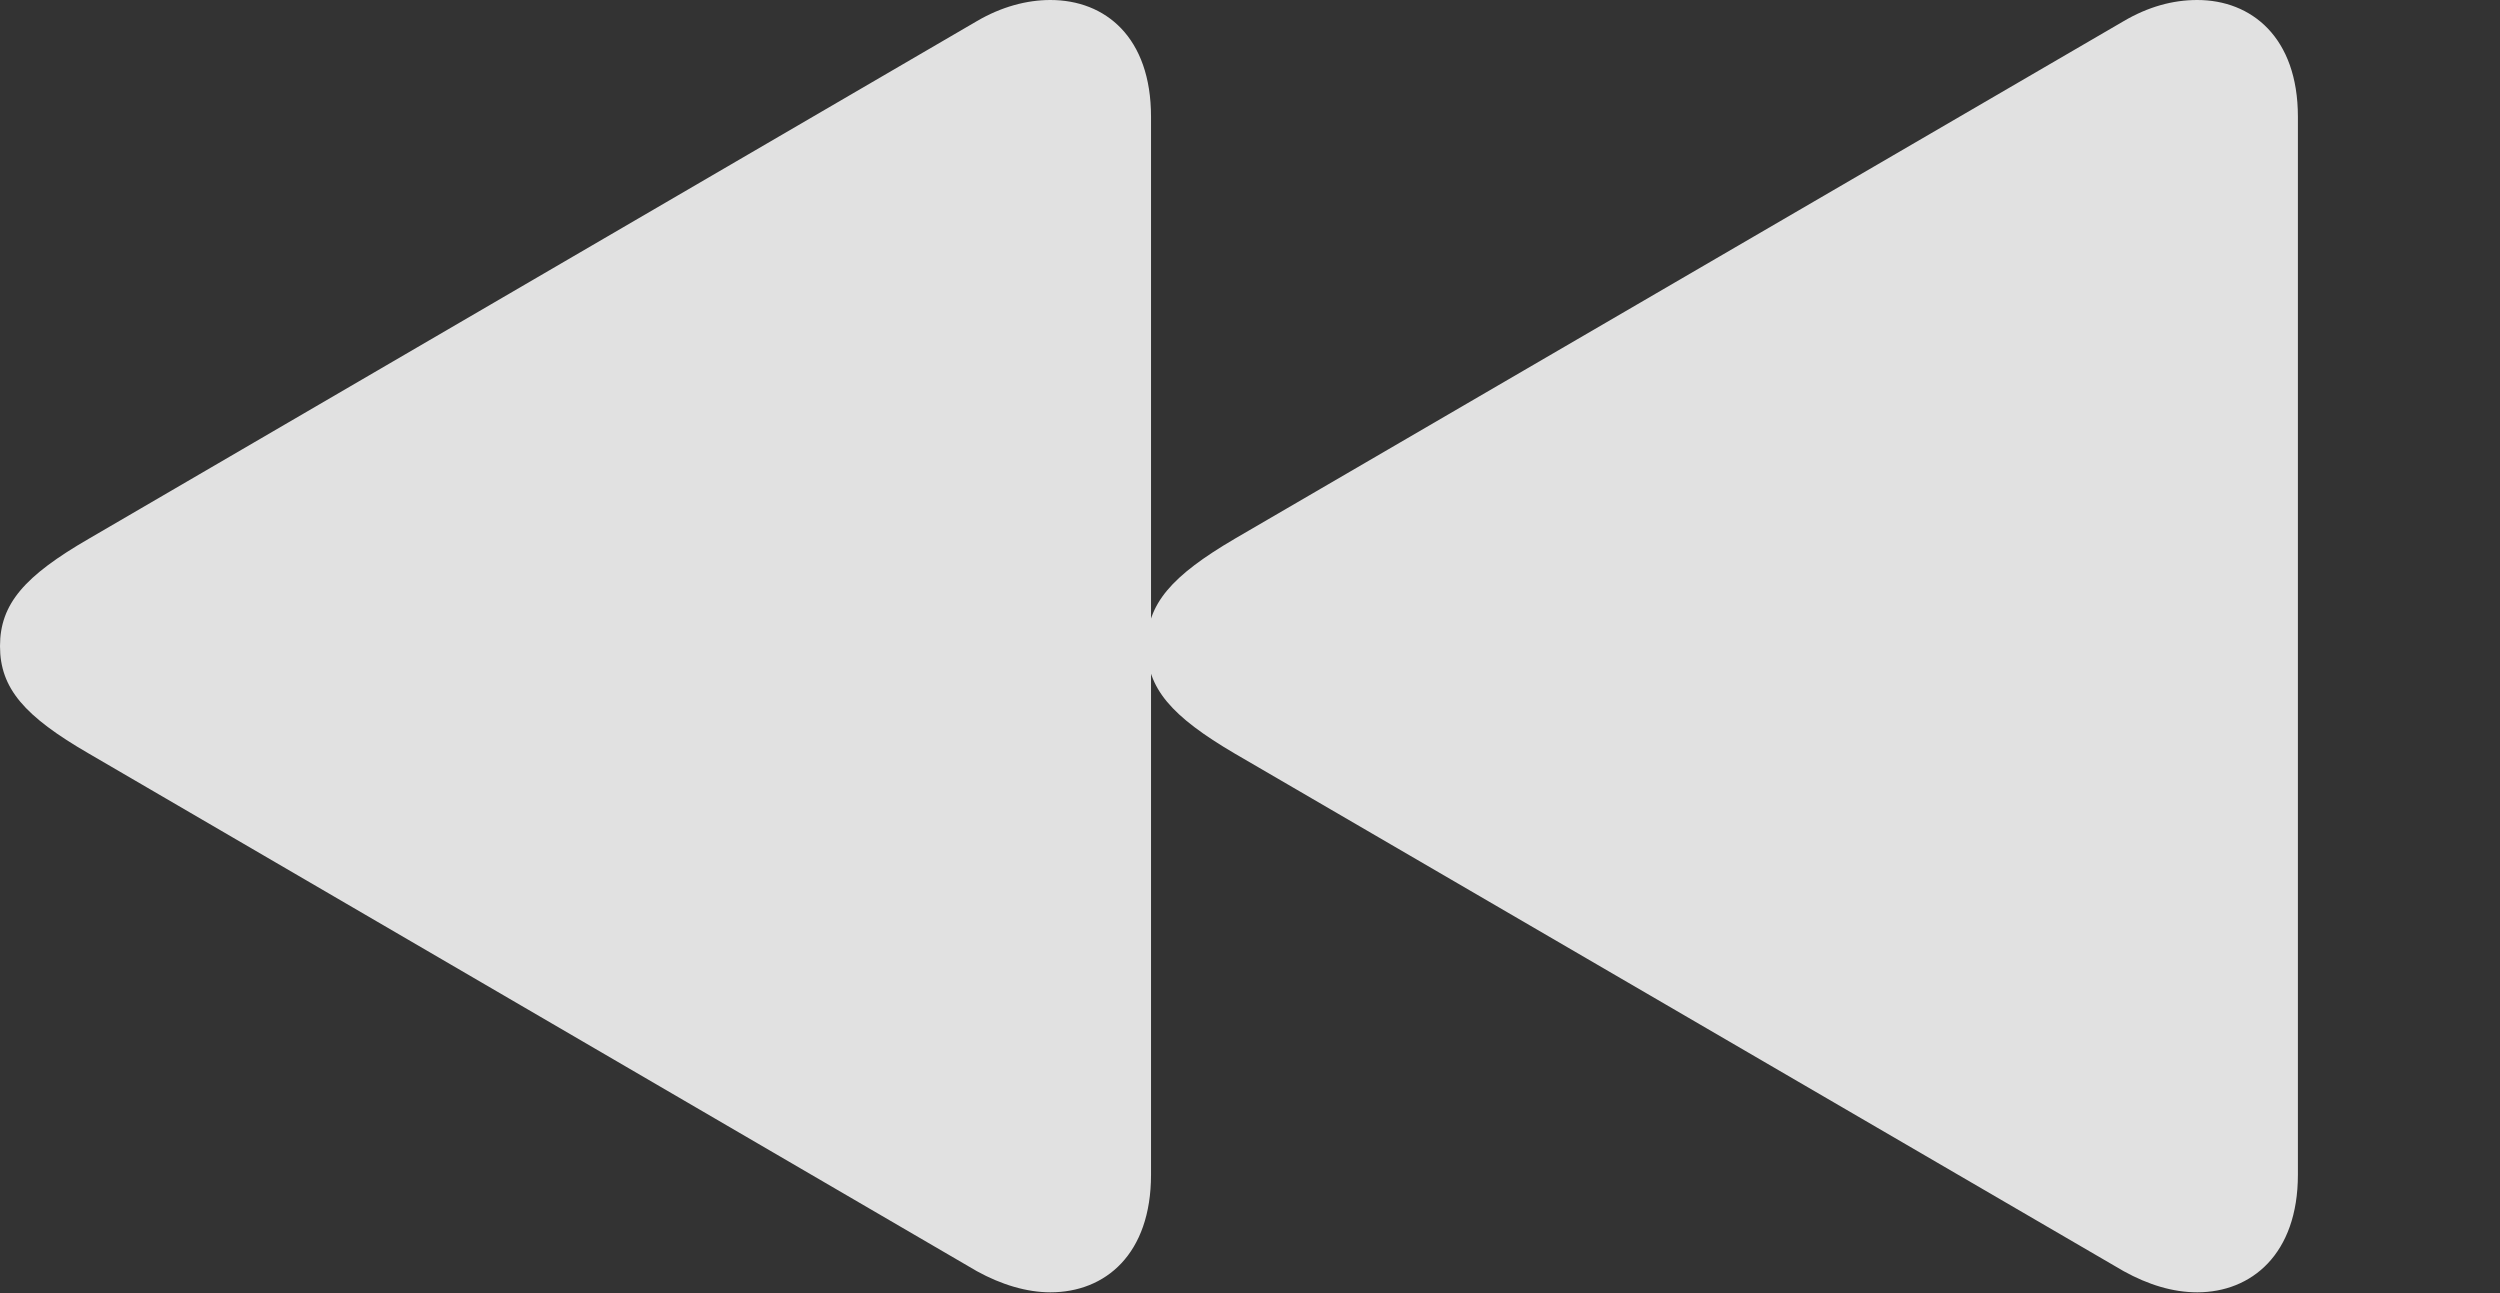 <?xml version="1.0" encoding="UTF-8"?>
<!--Generator: Apple Native CoreSVG 326-->
<!DOCTYPE svg
PUBLIC "-//W3C//DTD SVG 1.1//EN"
       "http://www.w3.org/Graphics/SVG/1.1/DTD/svg11.dtd">
<svg version="1.1" xmlns="http://www.w3.org/2000/svg" xmlns:xlink="http://www.w3.org/1999/xlink" viewBox="0 0 40.414 20.904">
 <rect x="0" y="0" width="40.414" height="20.904" fill="#333333" stroke="none"/>
 <g>
  <rect height="20.904" opacity="0" width="40.414" x="0" y="0"/>
  <path d="M37.147 18.99L37.147 1.887C37.147 0.602 36.395 0 35.52 0C35.123 0 34.727 0.109 34.33 0.342L19.961 8.709C18.936 9.311 18.539 9.762 18.539 10.445C18.539 11.129 18.936 11.58 19.961 12.182L34.33 20.549C34.727 20.768 35.123 20.891 35.52 20.891C36.395 20.891 37.147 20.275 37.147 18.99ZM18.607 18.99L18.607 1.887C18.607 0.602 17.869 0 16.98 0C16.598 0 16.188 0.109 15.791 0.342L1.436 8.709C0.396 9.311 0 9.762 0 10.445C0 11.129 0.396 11.58 1.436 12.182L15.791 20.549C16.188 20.768 16.598 20.891 16.98 20.891C17.869 20.891 18.607 20.275 18.607 18.99Z" fill="white" fill-opacity="0.85"/>
 </g>
</svg>
